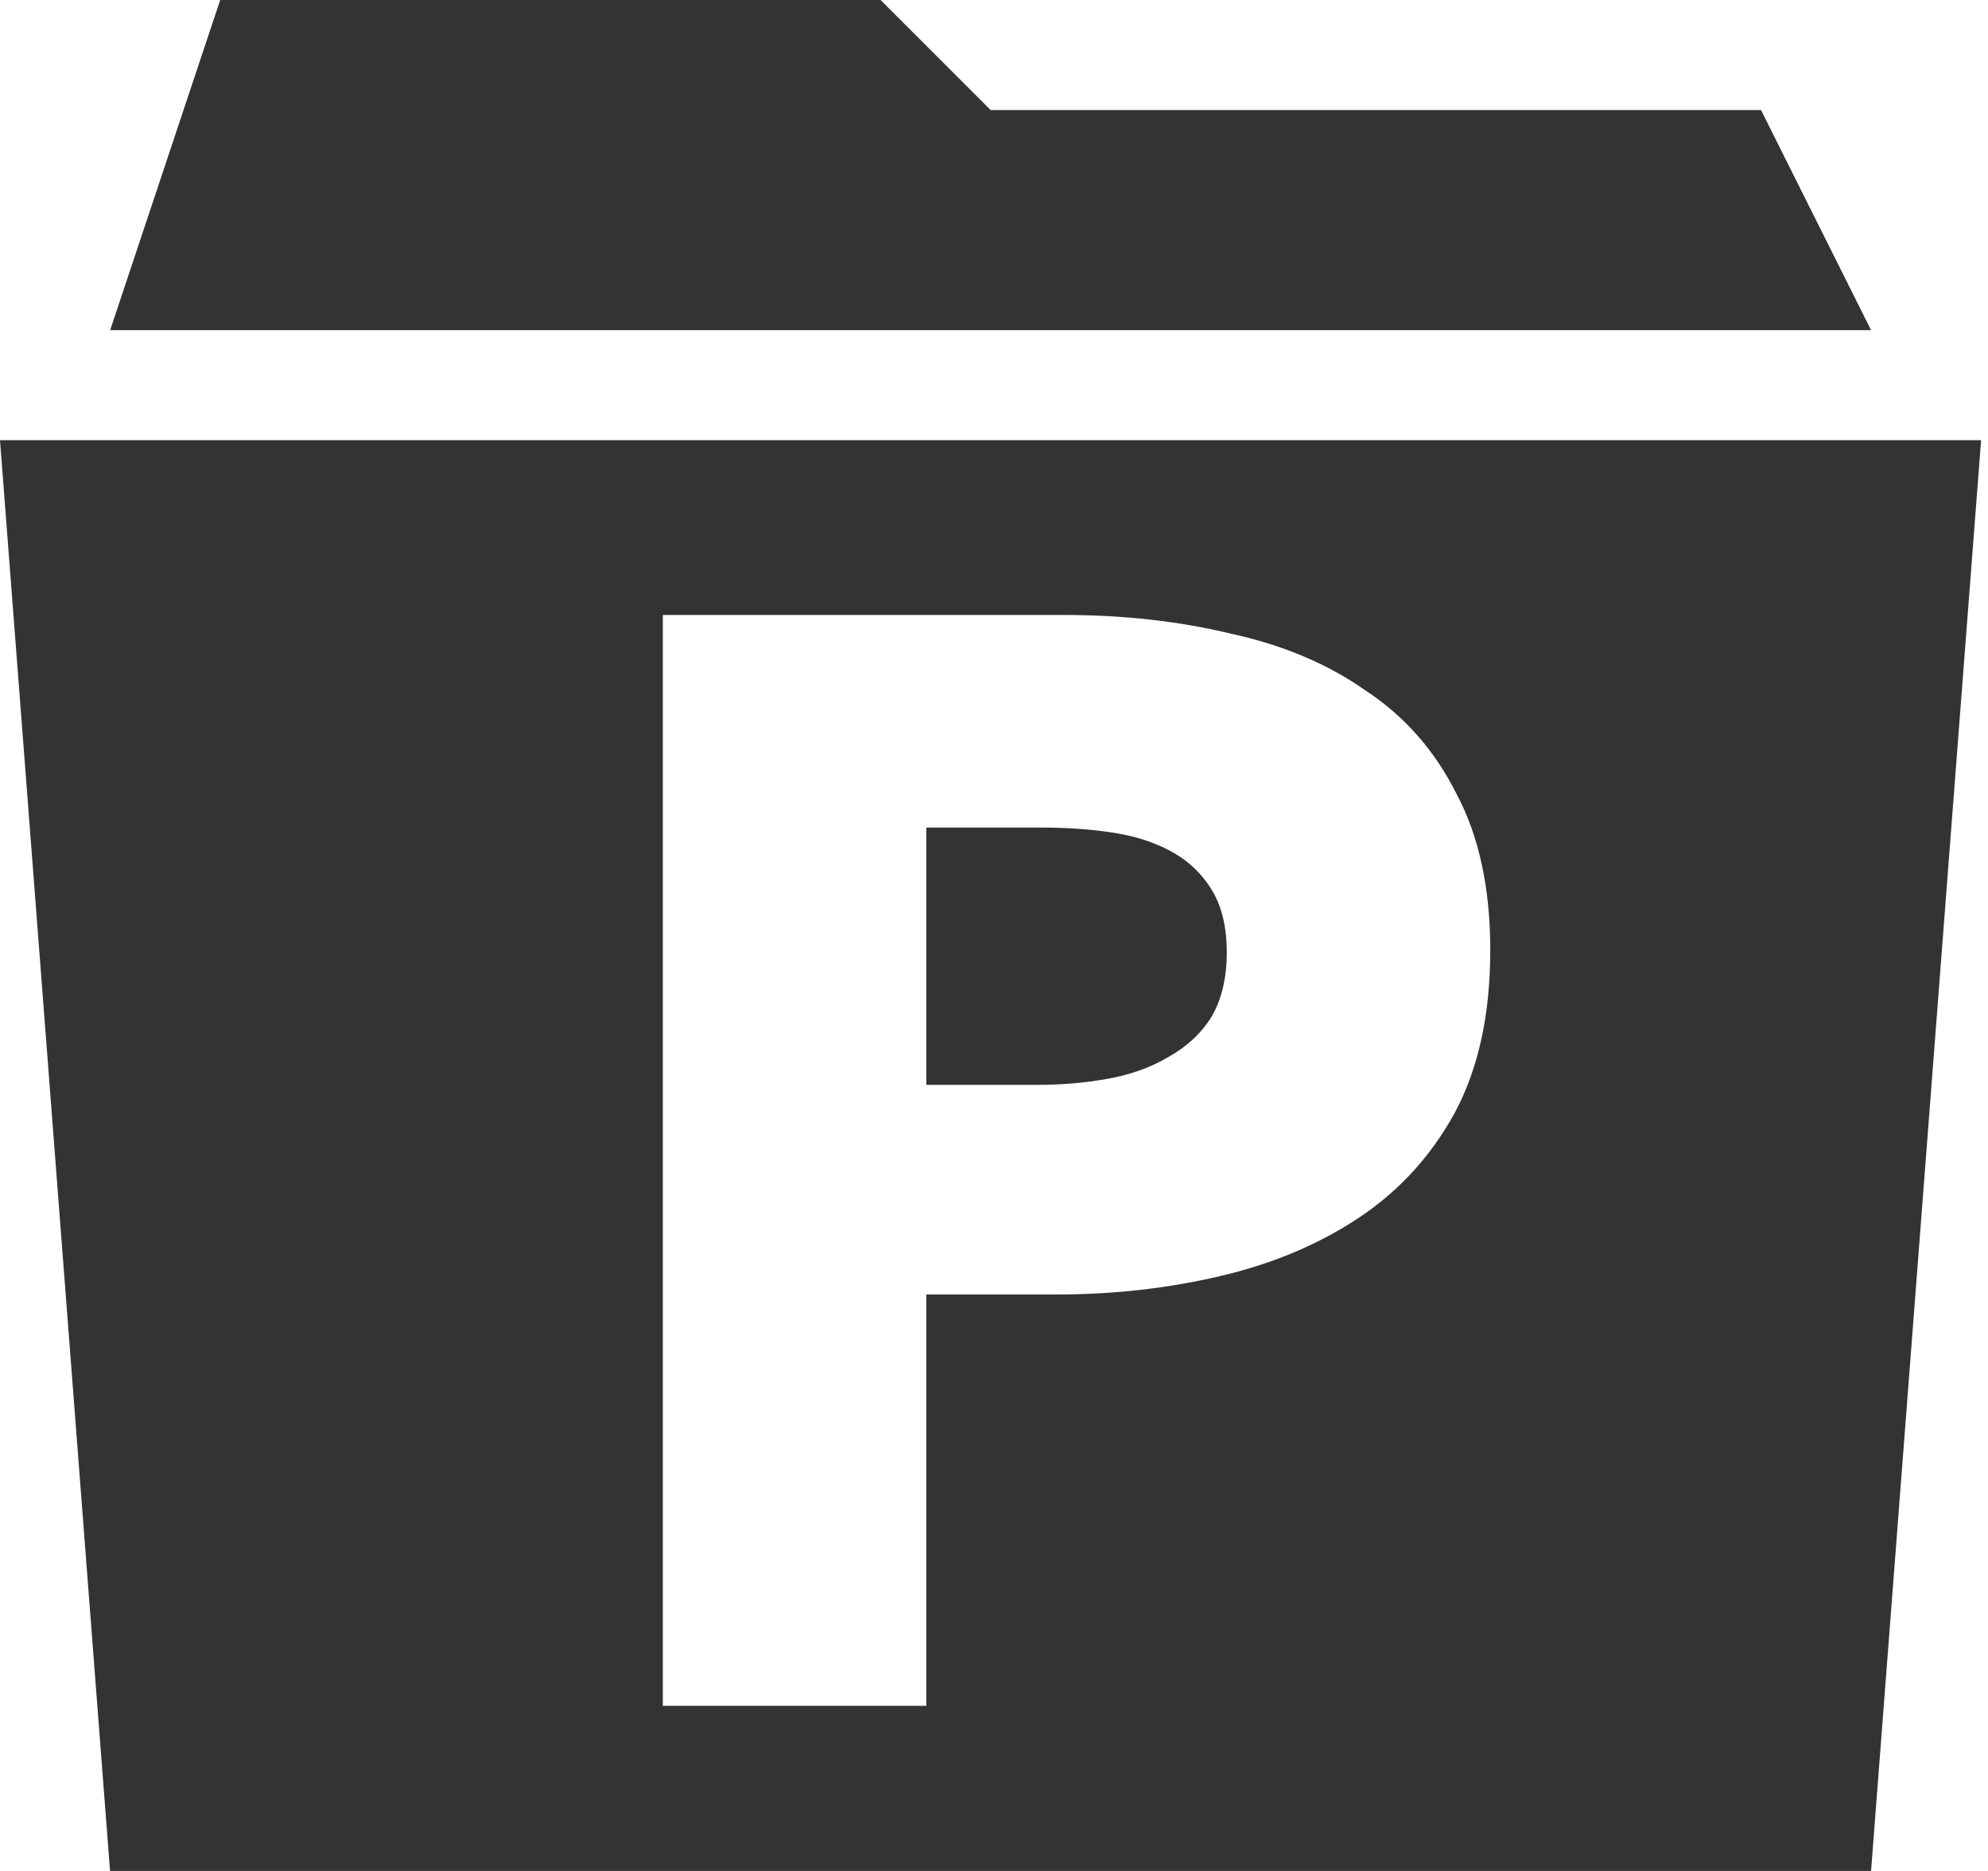 <?xml version="1.0" encoding="utf-8"?>
<!-- Generated by IcoMoon.io -->
<!DOCTYPE svg PUBLIC "-//W3C//DTD SVG 1.1//EN" "http://www.w3.org/Graphics/SVG/1.1/DTD/svg11.dtd">
<svg version="1.1" xmlns="http://www.w3.org/2000/svg" xmlns:xlink="http://www.w3.org/1999/xlink" width="34" height="32" viewBox="0 0 34 32">
<path fill="#333" d="M20.717 15.209c0.176 0.281 0.264 0.641 0.264 1.080s-0.088 0.808-0.264 1.107c-0.176 0.281-0.422 0.509-0.738 0.685-0.299 0.176-0.641 0.299-1.028 0.369s-0.791 0.105-1.212 0.105h-1.897v-4.401h1.976c0.404 0 0.791 0.026 1.16 0.079 0.386 0.053 0.729 0.158 1.028 0.316s0.536 0.378 0.712 0.659z"></path>
<path fill="#333" d="M33.882 7.529h-33.882l1.882 24.471h30.118l1.882-24.471zM25.487 16.264c0 1.089-0.202 2.012-0.606 2.767-0.404 0.738-0.949 1.335-1.634 1.792s-1.476 0.791-2.372 1.001c-0.896 0.211-1.827 0.316-2.793 0.316h-2.24v7.036h-4.506v-18.658h6.852c1.019 0 1.968 0.105 2.846 0.316 0.896 0.193 1.669 0.518 2.319 0.975 0.668 0.439 1.186 1.028 1.555 1.766 0.386 0.72 0.58 1.616 0.58 2.688z"></path>
<path fill="#333" d="M1.882 5.647h30.118l-1.882-3.765h-13.176l-1.882-1.882h-11.294l-1.882 5.647z"></path>
</svg>
